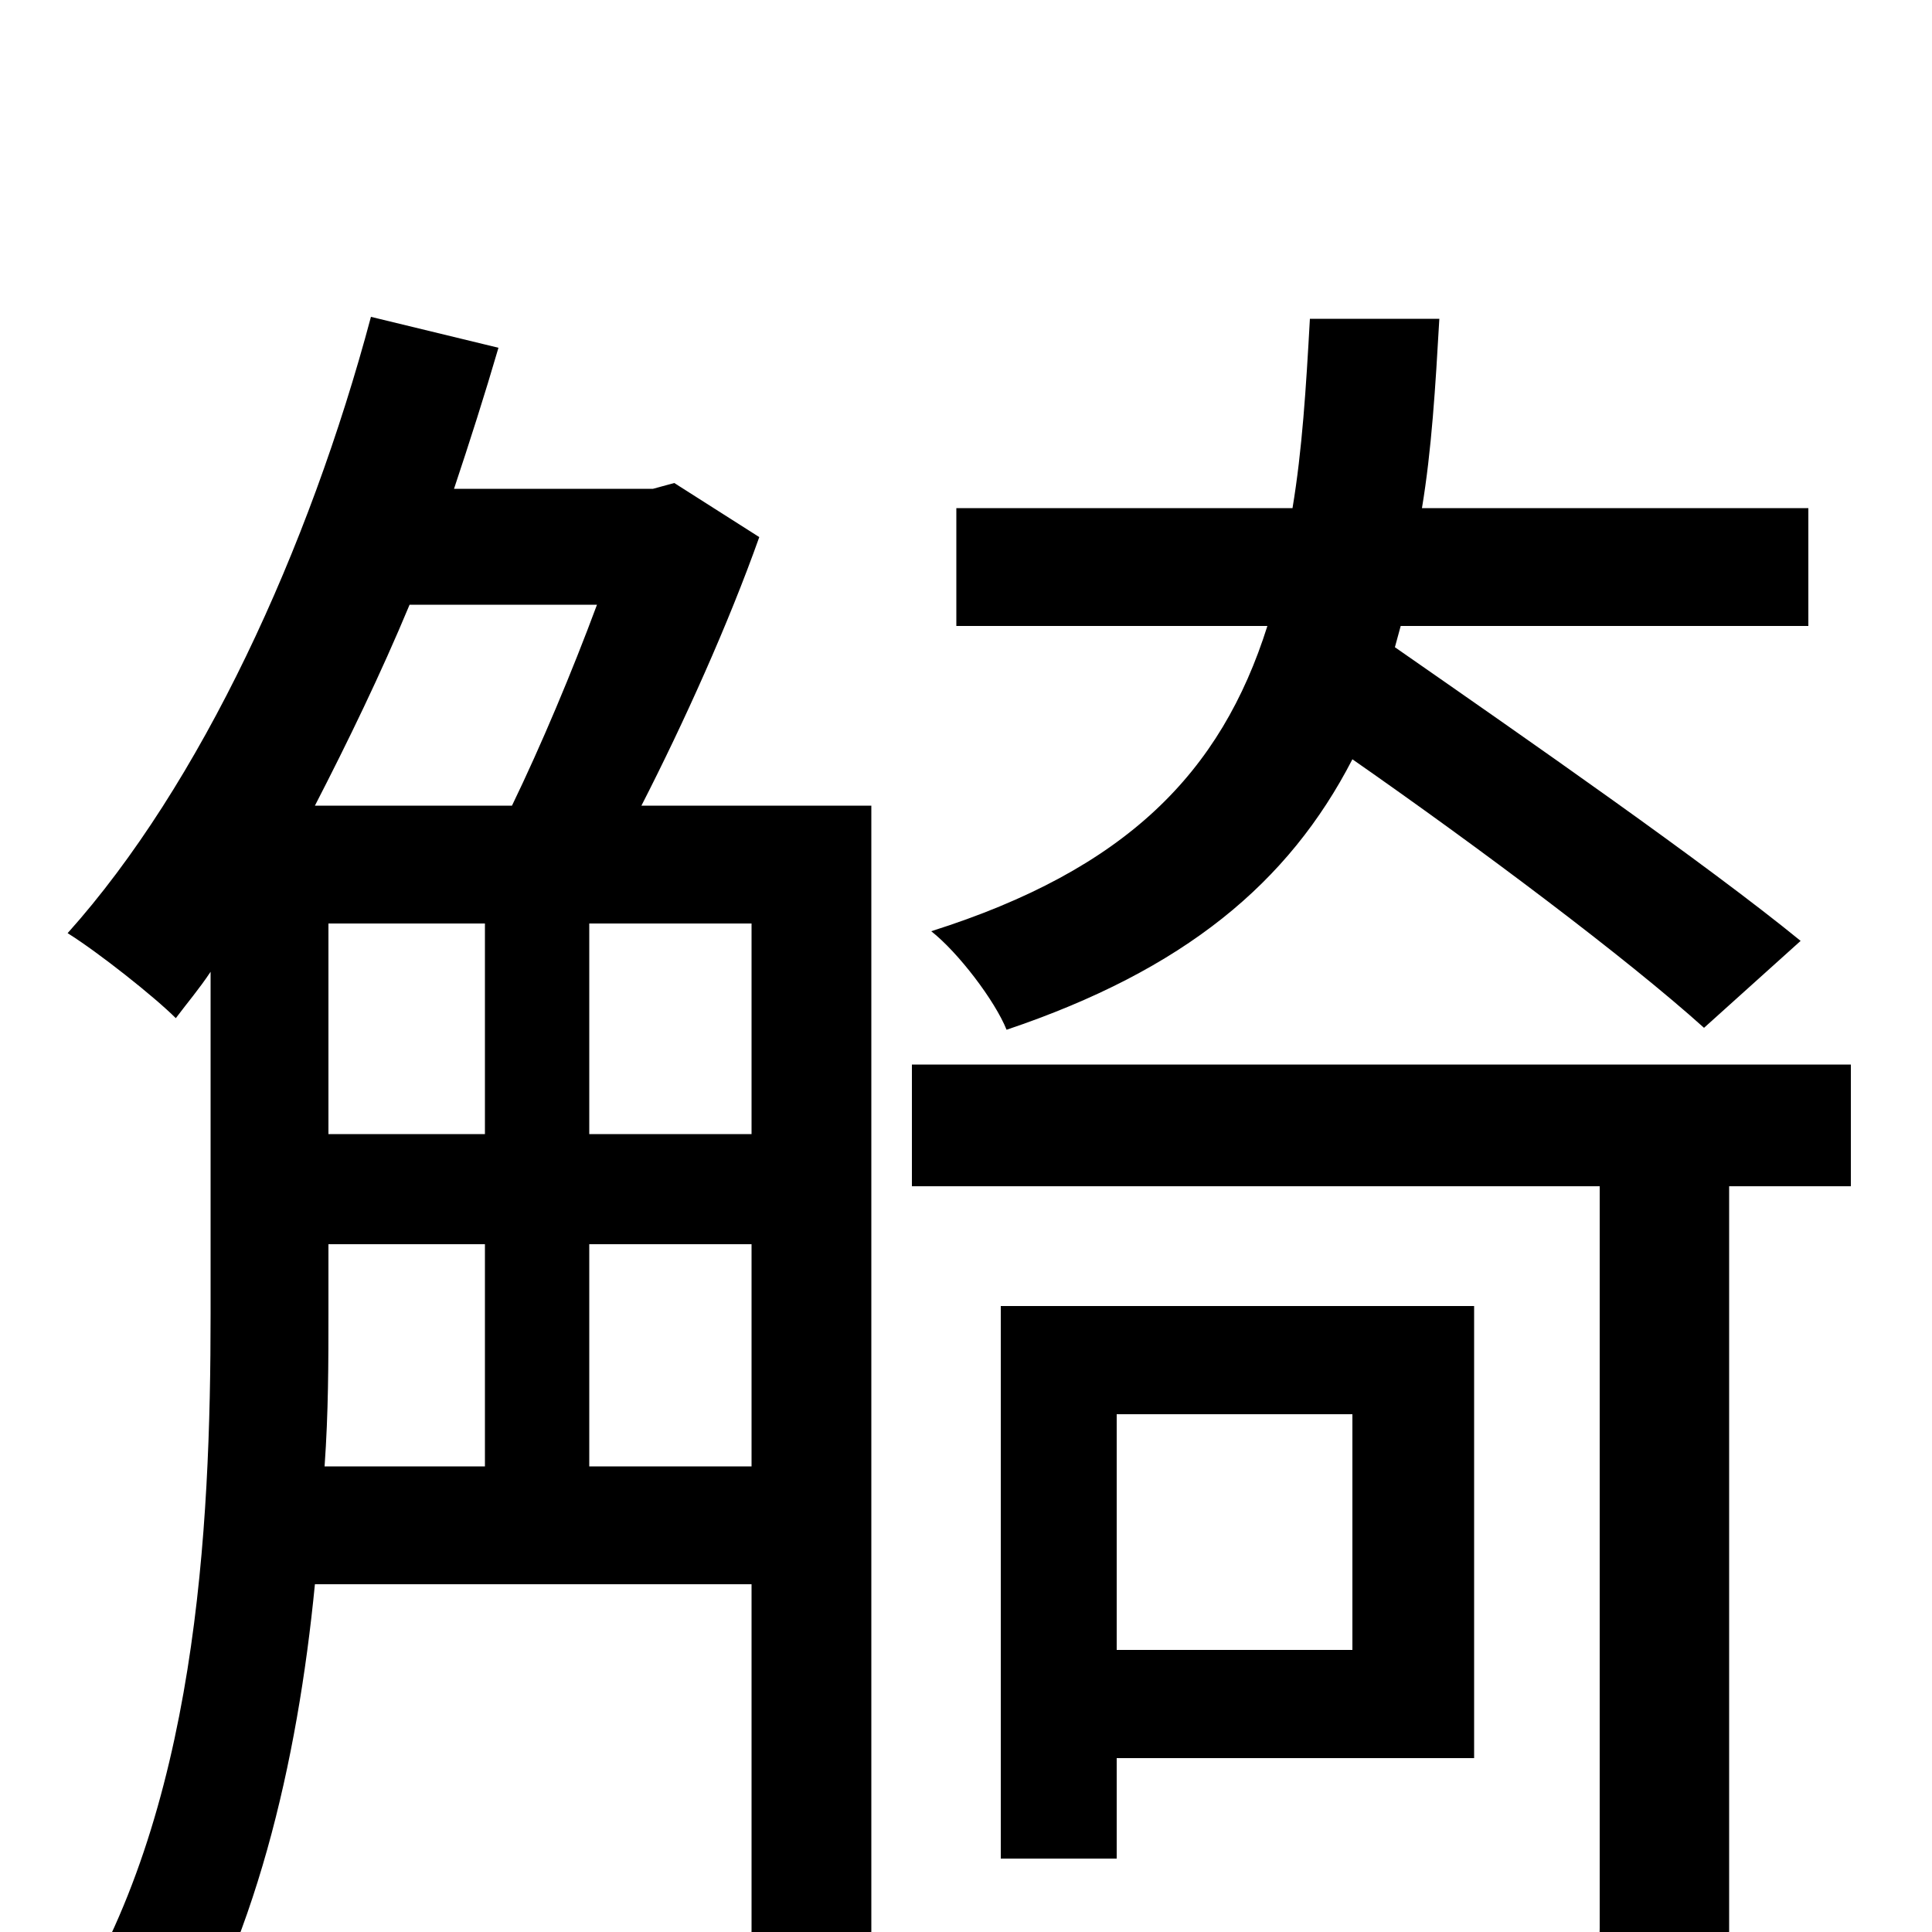 <svg xmlns="http://www.w3.org/2000/svg" viewBox="0 -1000 1000 1000">
	<path fill="#000000" d="M932 -513C883 -553 791 -617 722 -665L725 -676H936V-737H736C741 -767 743 -800 745 -835H678C676 -799 674 -767 669 -737H495V-676H656C632 -600 583 -550 482 -518C496 -507 515 -482 521 -467C613 -498 667 -543 700 -607C766 -561 842 -504 882 -468ZM305 -241V-356H389V-241ZM170 -356H251V-241H168C170 -269 170 -295 170 -320ZM309 -687C296 -652 280 -614 265 -583H163C180 -616 197 -651 212 -687ZM305 -522H389V-413H305ZM170 -522H251V-413H170ZM451 -583H332C354 -626 377 -677 393 -722L349 -750L338 -747H235C243 -771 251 -796 258 -820L192 -836C160 -716 104 -594 35 -517C51 -507 80 -484 91 -473C97 -481 103 -488 109 -497V-320C109 -209 102 -61 34 44C48 51 75 69 85 80C132 8 154 -88 163 -180H389V-1C389 11 385 14 374 15C362 15 326 15 283 14C293 30 303 59 306 76C363 76 397 75 421 64C443 53 451 32 451 -1ZM700 -268V-146H578V-268ZM763 -90V-324H518V-38H578V-90ZM958 -449H472V-386H828V-2C828 11 824 14 810 15C797 15 752 15 700 14C710 31 720 59 723 76C791 77 833 76 860 65C887 55 895 36 895 -1V-386H958Z"/>
</svg>